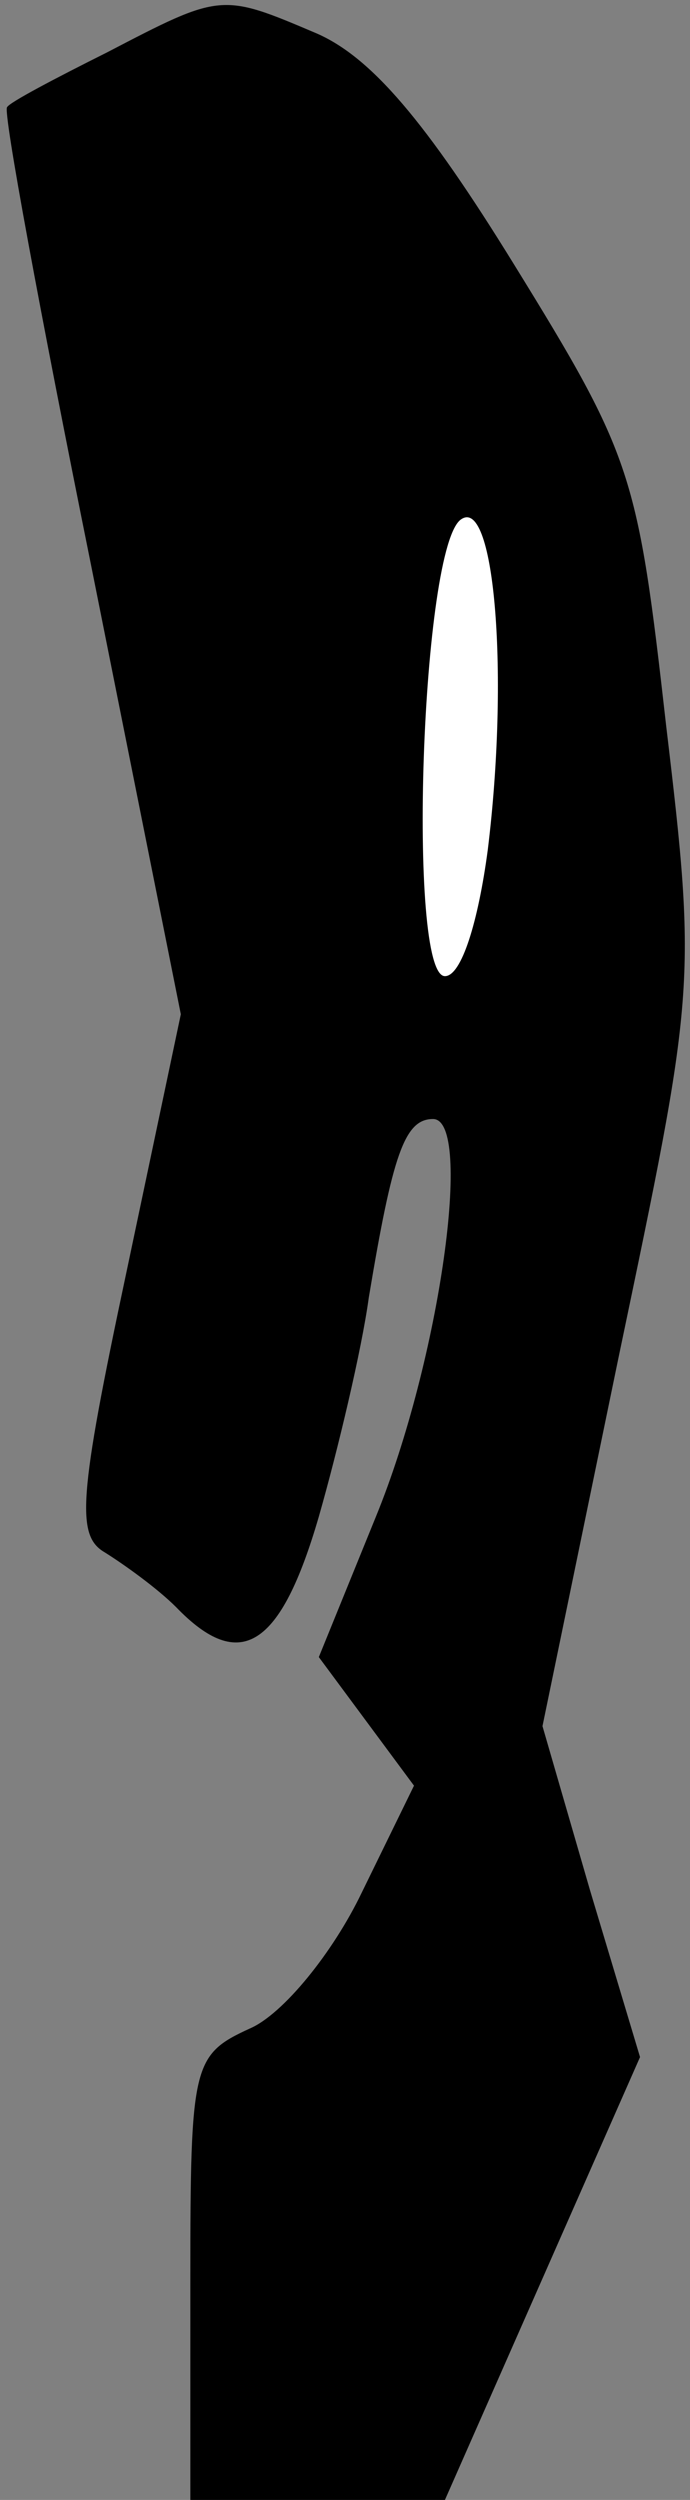 <?xml version="1.0" standalone="no"?>
<!DOCTYPE svg PUBLIC "-//W3C//DTD SVG 20010904//EN"
 "http://www.w3.org/TR/2001/REC-SVG-20010904/DTD/svg10.dtd">
<svg version="1.0" xmlns="http://www.w3.org/2000/svg"
 width="29pt" height="105pt" viewBox="0 0 29 105"
 preserveAspectRatio="xMidYMid meet">
<rect x="0" y="0" width="29" height="105" fill="#808080" stroke="none"/>
<g transform="translate(0,105) scale(0.1,-0.1)"
fill="#000000" stroke="none">
<path fill="#000000" stroke="none" d="M45 1028 c-22 -11 -41 -21 -42 -23 -2
-1 14 -87 35 -191 l38 -190 -23 -109 c-20 -94 -21 -110 -9 -117 8 -5 22 -15
30 -23 27 -28 44 -17 60 38 8 28 18 70 21 92 10 60 15 75 27 75 17 0 3 -101
-24 -167 l-24 -59 20 -27 20 -27 -22 -45 c-12 -25 -33 -51 -47 -57 -24 -11
-25 -15 -25 -105 l0 -93 54 0 53 0 41 93 41 93 -21 70 -20 69 32 155 c32 153
33 156 20 265 -12 106 -14 113 -64 194 -37 60 -60 87 -83 97 -40 17 -40 17
-88 -8z"/>
<path fill="#ffffff" stroke="none" d="M205 693 c-4 -30 -11 -53 -18 -53 -16
0 -10 182 7 192 14 9 20 -66 11 -139z"/>
</g>
</svg>
